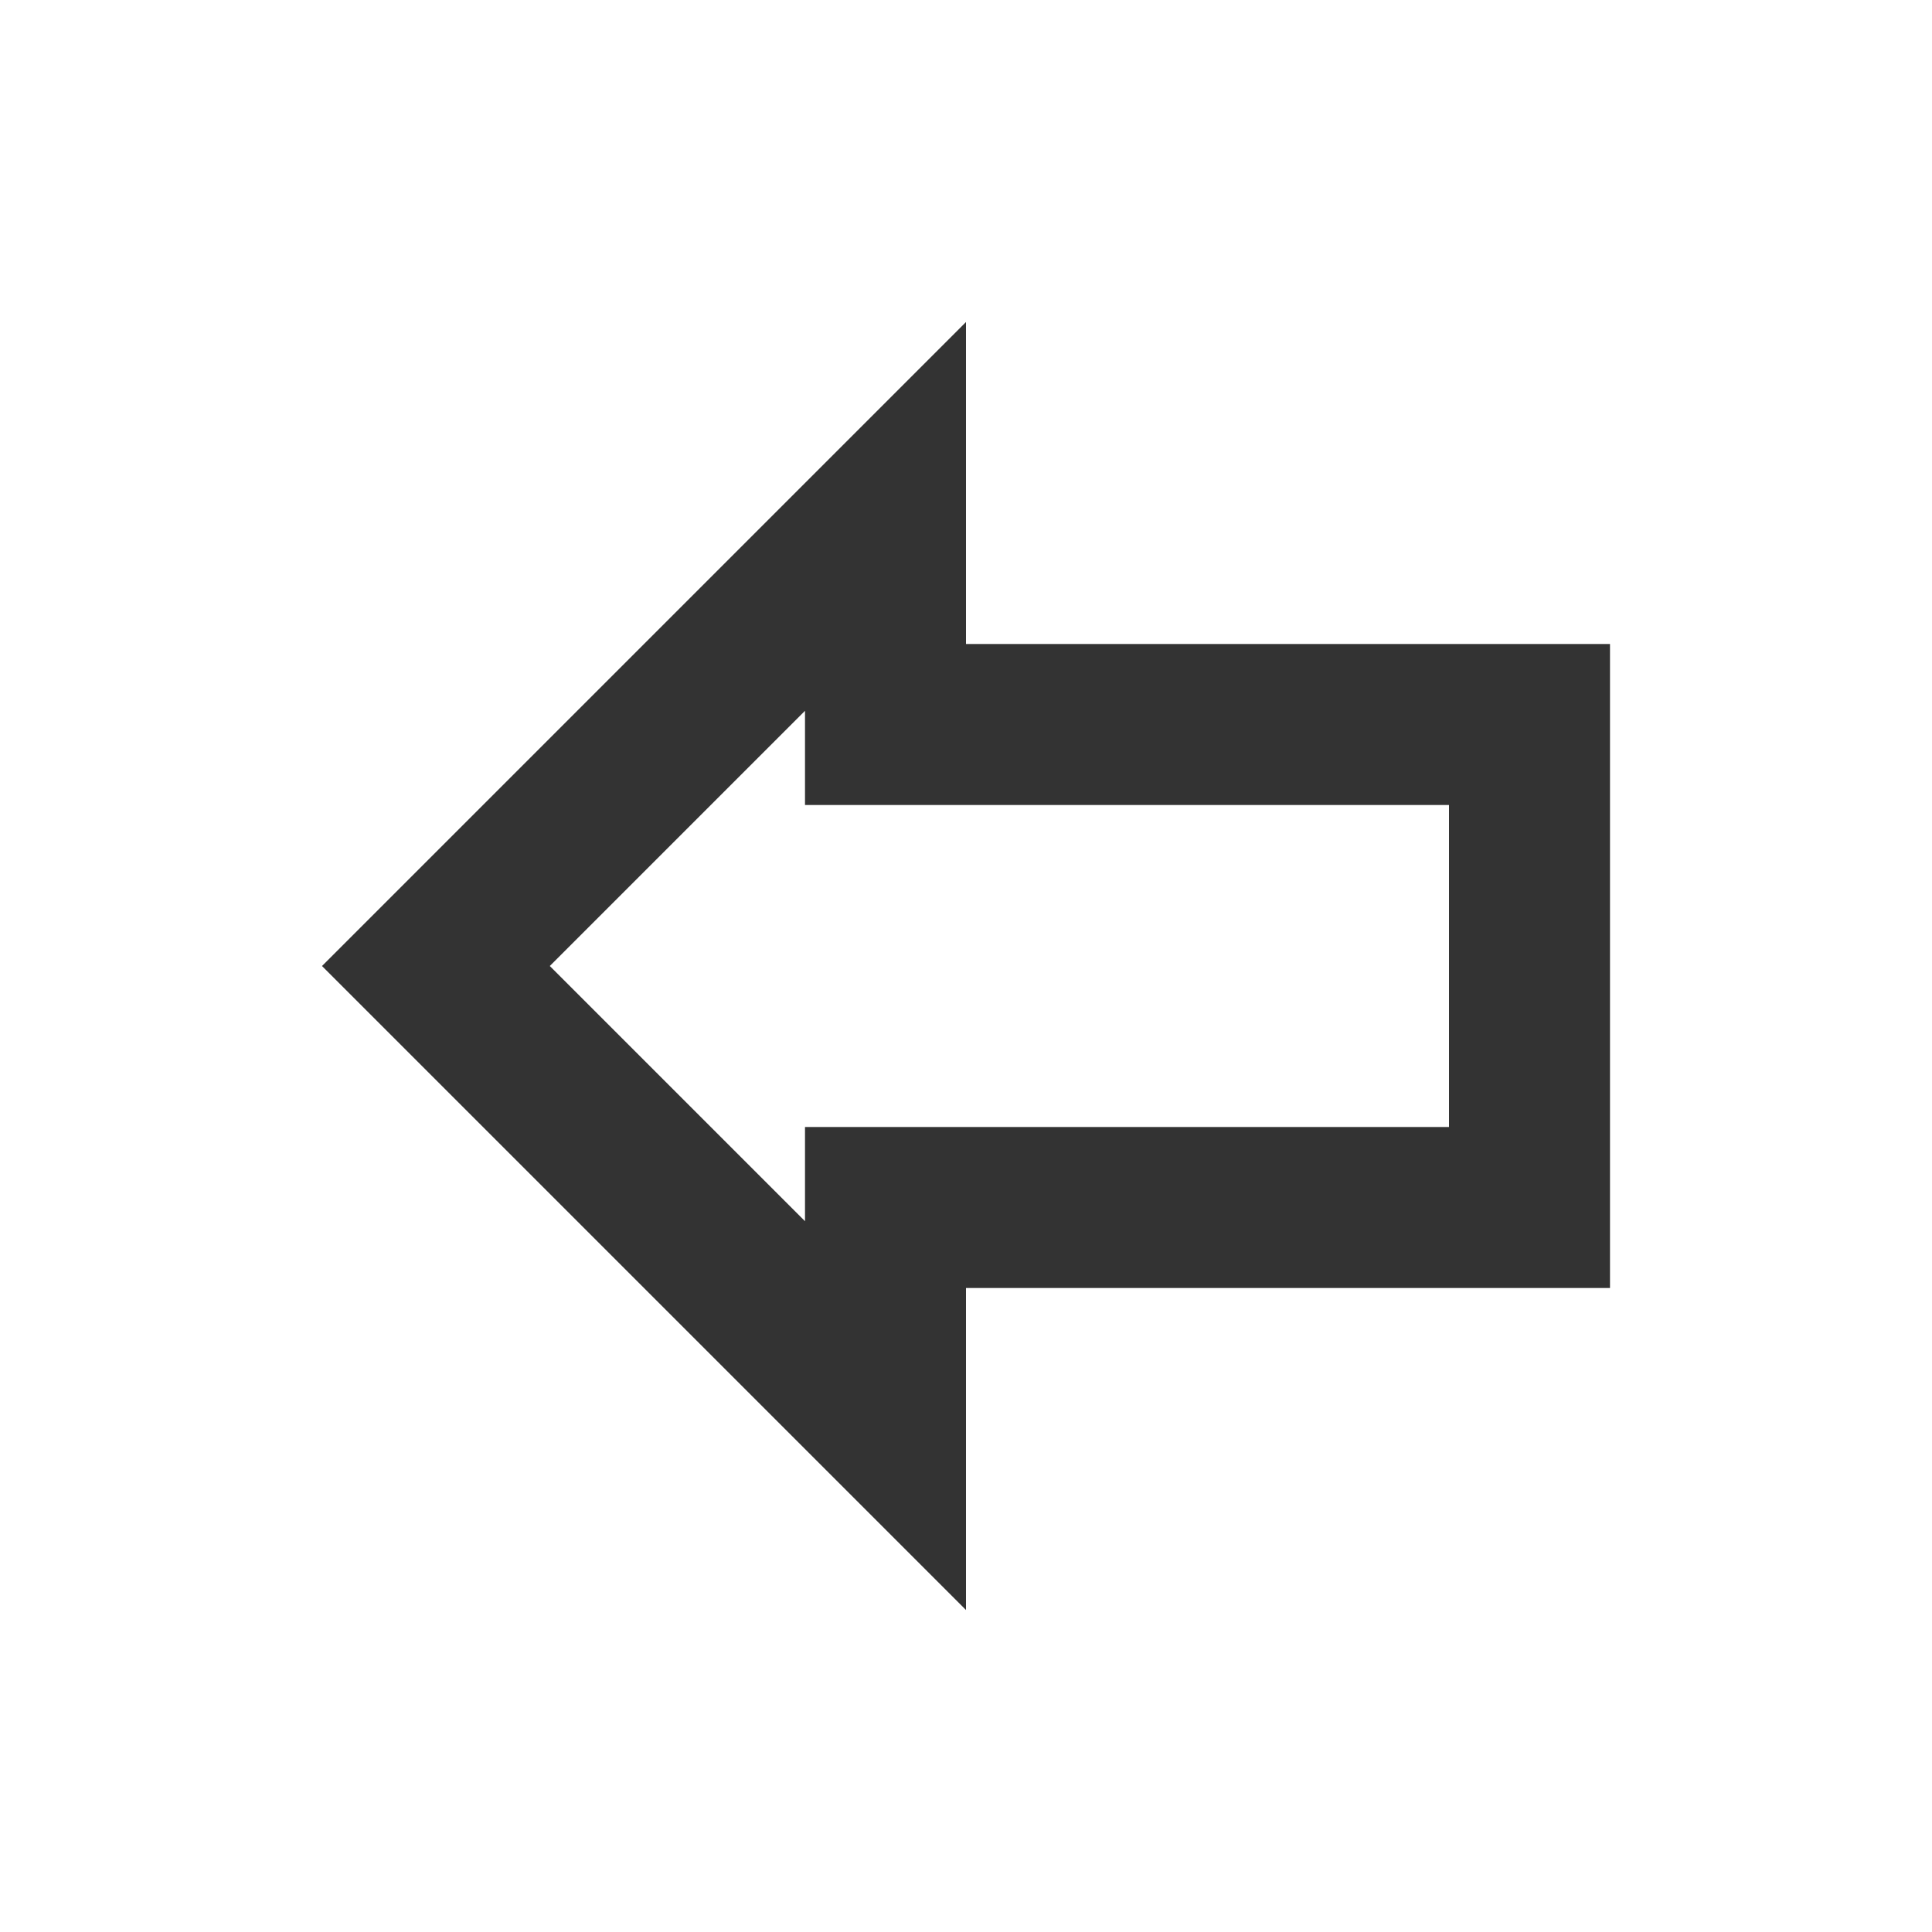 <svg viewBox="0 0 24 24" fill="none" xmlns="http://www.w3.org/2000/svg"><path fill-rule="evenodd" clip-rule="evenodd" d="M12 16v4l-8-8 8-8v4h8v8h-8zm-5.17-4L10 15.17V14h8v-4h-8V8.83L6.83 12z" fill="#333"/></svg>